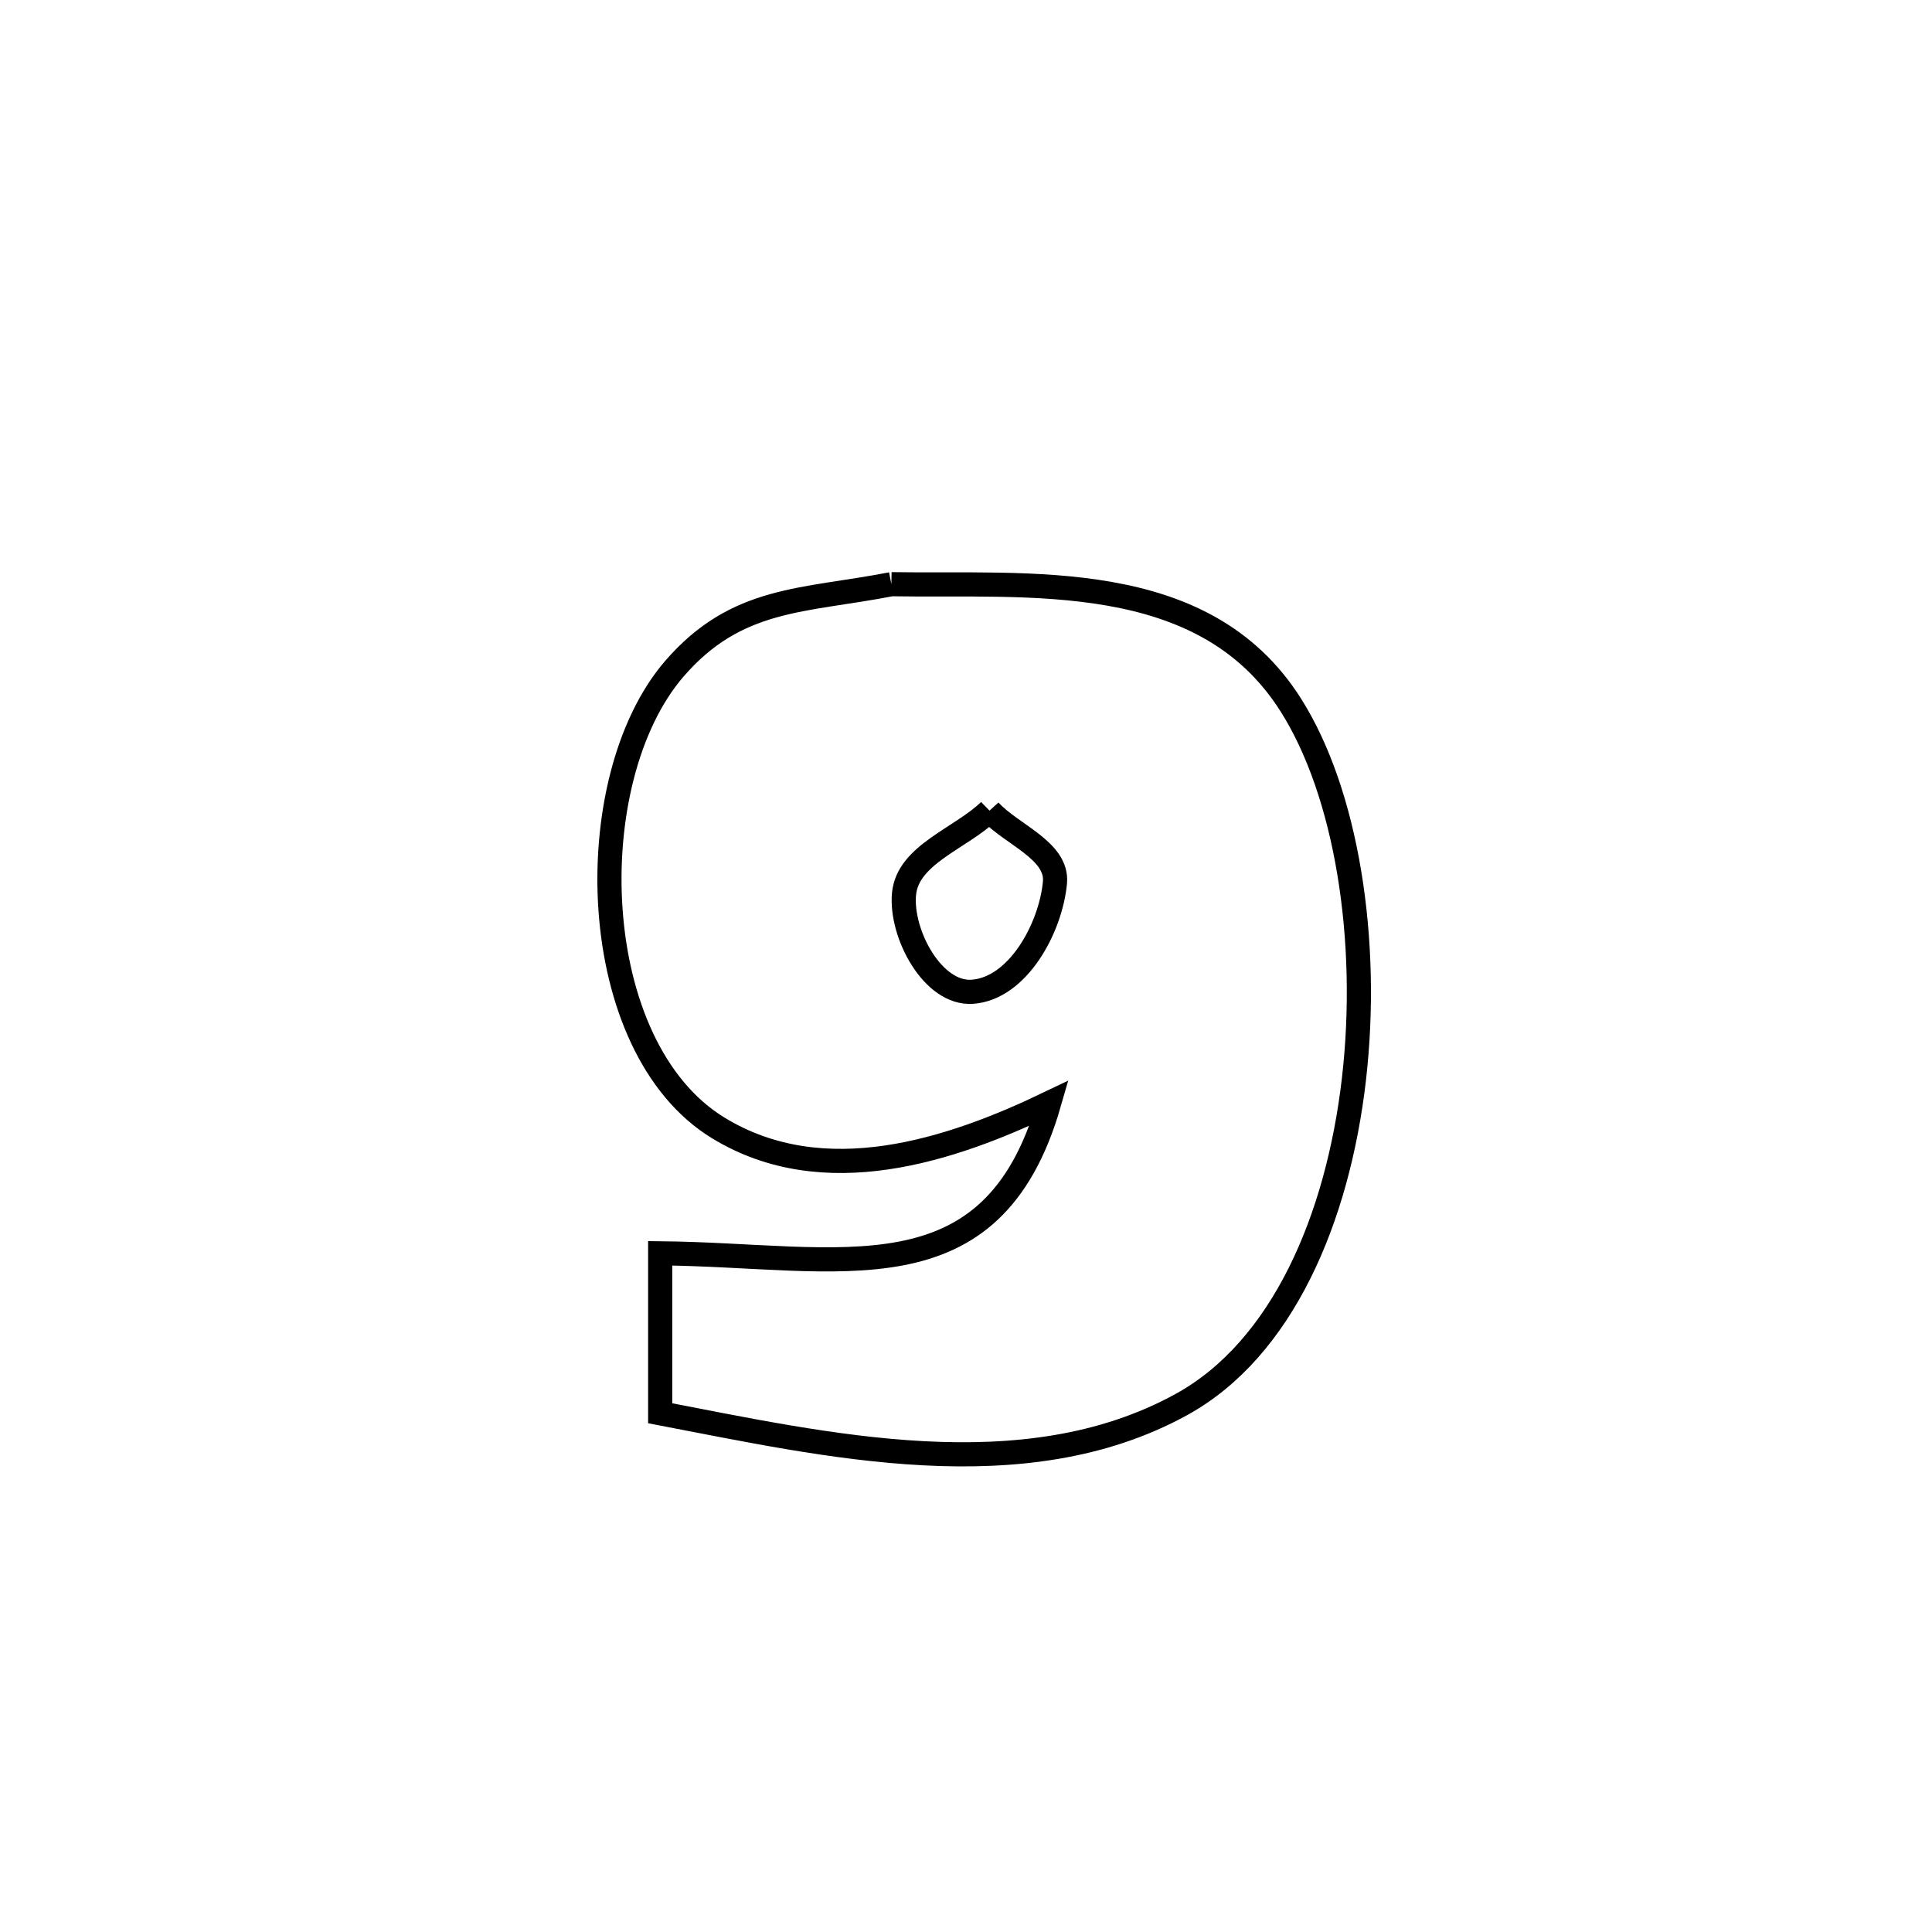 <svg xmlns="http://www.w3.org/2000/svg" viewBox="0.0 0.0 24.0 24.0" height="200px" width="200px"><path fill="none" stroke="black" stroke-width=".3" stroke-opacity="1.0"  filling="0" d="M11.073 7.257 L11.073 7.257 C12.774 7.287 14.951 7.047 16.033 8.755 C16.729 9.852 17.018 11.68 16.819 13.407 C16.619 15.134 15.932 16.759 14.673 17.449 C12.715 18.524 10.258 17.949 8.201 17.556 L8.201 17.556 C8.201 16.893 8.201 16.231 8.201 15.569 L8.201 15.569 C10.446 15.591 12.322 16.175 13.033 13.704 L13.033 13.704 C11.808 14.292 10.239 14.811 8.928 14.015 C7.269 13.008 7.188 9.69 8.374 8.311 C9.151 7.409 9.98 7.47 11.073 7.257 L11.073 7.257"></path>
<path fill="none" stroke="black" stroke-width=".3" stroke-opacity="1.0"  filling="0" d="M12.292 10.07 L12.292 10.07 C12.563 10.368 13.142 10.563 13.105 10.964 C13.052 11.528 12.646 12.278 12.081 12.32 C11.588 12.357 11.184 11.598 11.23 11.105 C11.276 10.613 11.938 10.415 12.292 10.07 L12.292 10.07"></path></svg>